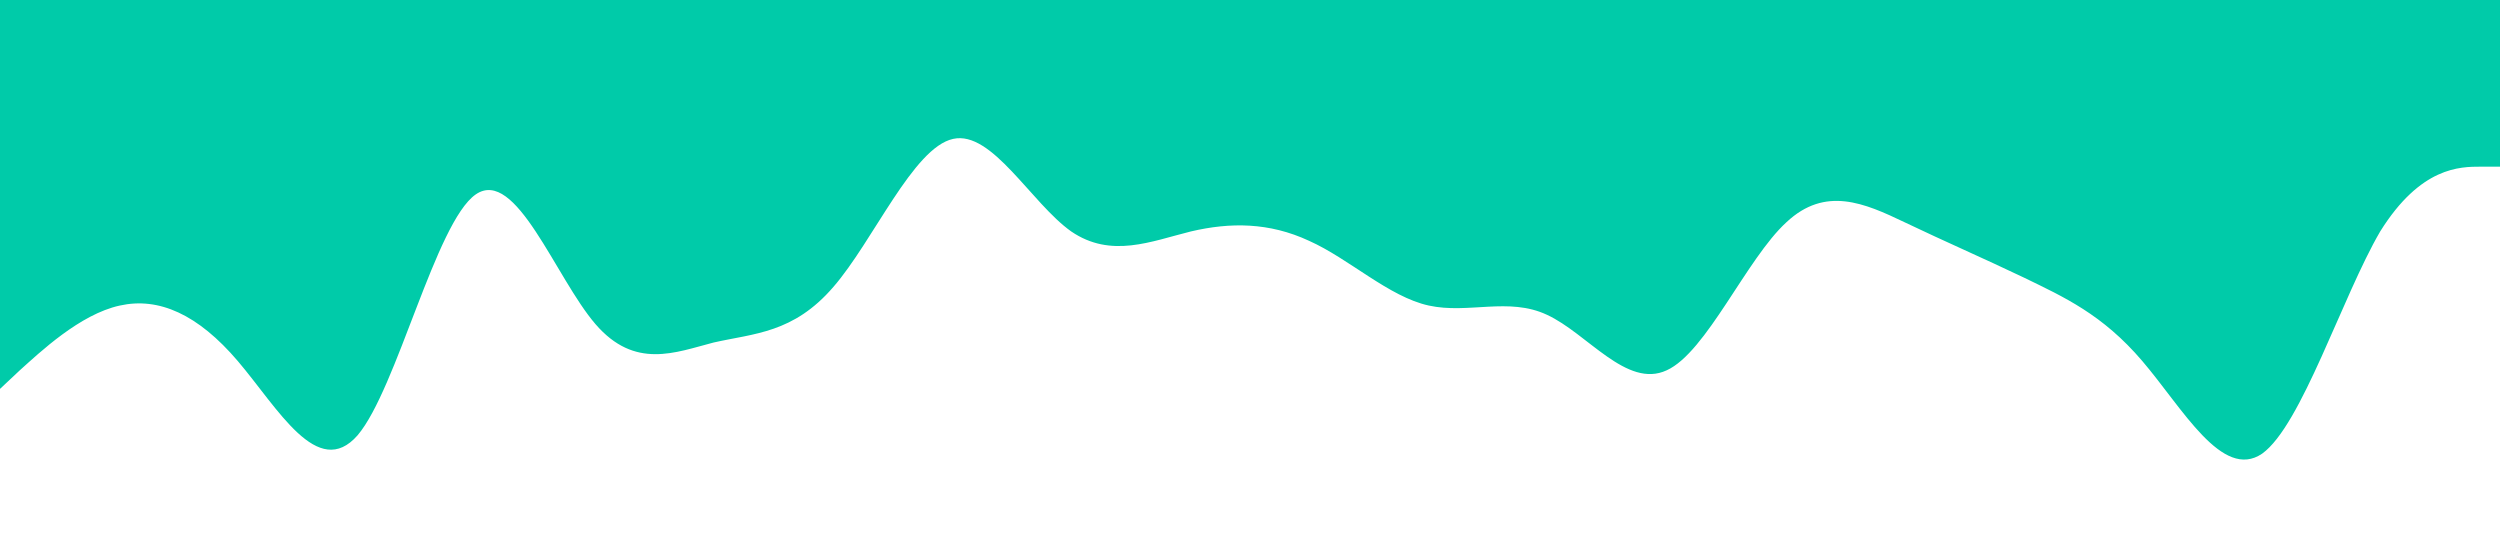 <?xml version="1.0" standalone="no"?><svg xmlns="http://www.w3.org/2000/svg" viewBox="0 0 1440 320"><path fill="#00cba9" fill-opacity="1" d="M0,224L11.4,213.3C22.9,203,46,181,69,176C91.4,171,114,181,137,208C160,235,183,277,206,250.7C228.6,224,251,128,274,112C297.1,96,320,160,343,186.7C365.7,213,389,203,411,197.3C434.3,192,457,192,480,165.3C502.9,139,526,85,549,80C571.4,75,594,117,617,133.3C640,149,663,139,686,133.3C708.6,128,731,128,754,138.7C777.1,149,800,171,823,176C845.7,181,869,171,891,181.3C914.3,192,937,224,960,213.3C982.9,203,1006,149,1029,128C1051.4,107,1074,117,1097,128C1120,139,1143,149,1166,160C1188.6,171,1211,181,1234,208C1257.1,235,1280,277,1303,261.3C1325.7,245,1349,171,1371,133.3C1394.3,96,1417,96,1429,96L1440,96L1440,0L1428.6,0C1417.1,0,1394,0,1371,0C1348.6,0,1326,0,1303,0C1280,0,1257,0,1234,0C1211.4,0,1189,0,1166,0C1142.9,0,1120,0,1097,0C1074.3,0,1051,0,1029,0C1005.7,0,983,0,960,0C937.1,0,914,0,891,0C868.6,0,846,0,823,0C800,0,777,0,754,0C731.4,0,709,0,686,0C662.9,0,640,0,617,0C594.3,0,571,0,549,0C525.7,0,503,0,480,0C457.1,0,434,0,411,0C388.6,0,366,0,343,0C320,0,297,0,274,0C251.4,0,229,0,206,0C182.9,0,160,0,137,0C114.3,0,91,0,69,0C45.7,0,23,0,11,0L0,0Z"></path></svg>